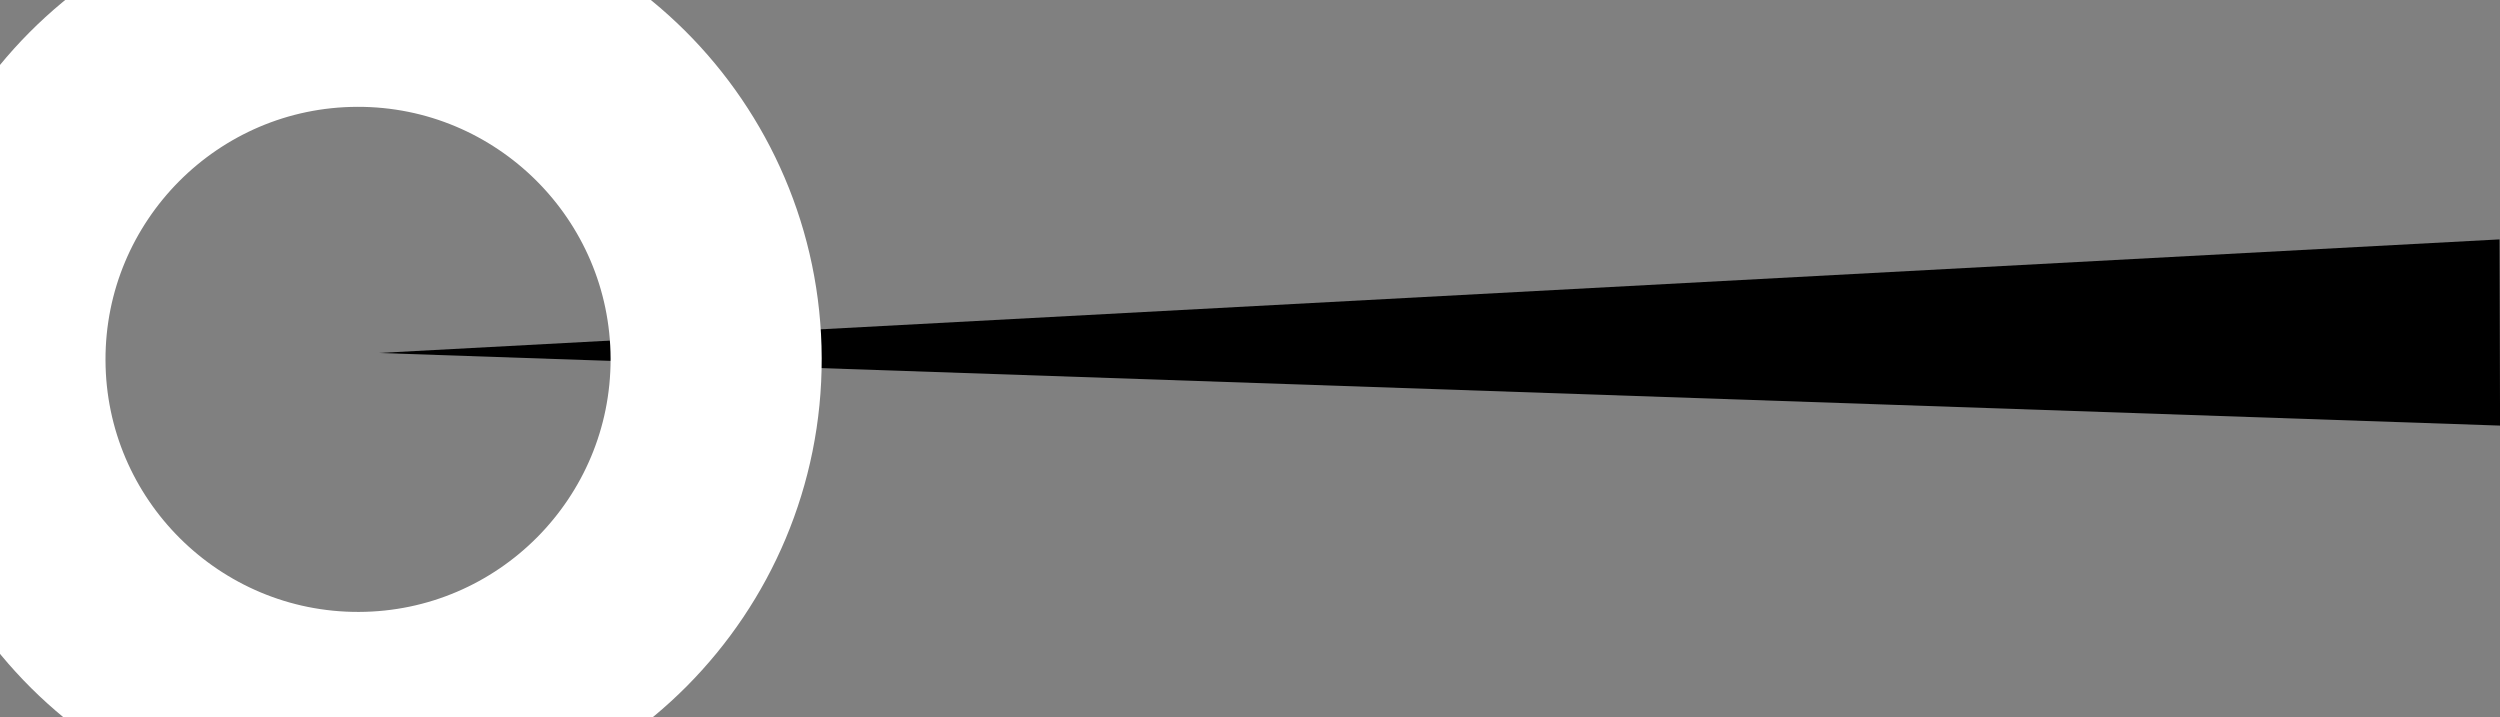 <svg version="1.1" xmlns="http://www.w3.org/2000/svg" xmlns:xlink="http://www.w3.org/1999/xlink" width="42.963" height="12.329" viewBox="0,0,42.963,12.329"><rect x="0" y="0" width="42.963" height="12.329" fill="#808080" stroke="none"/><g transform="translate(-207.677,-189.386)"><g data-paper-data="{&quot;isPaintingLayer&quot;:true}" fill="none" fill-rule="nonzero" stroke="none" stroke-width="none" stroke-linecap="none" stroke-linejoin="miter" stroke-miterlimit="10" stroke-dasharray="" stroke-dashoffset="0" font-family="none" font-weight="none" font-size="none" text-anchor="none" style="mix-blend-mode: normal"><path d="M250.632,193.5l0.009,3.2l-36.454,-1.248z" data-paper-data="{&quot;origRot&quot;:0,&quot;origPos&quot;:null,&quot;index&quot;:null}" id="ID0.09002829575911164" fill="#000000" stroke="none" stroke-width="1" stroke-linecap="round"/><path d="M218.168,191.199c1.117,1.111 1.811,2.648 1.816,4.345c0.005,1.698 -0.681,3.238 -1.791,4.356c-1.111,1.117 -2.648,1.811 -4.345,1.816c-1.698,0.005 -3.238,-0.681 -4.356,-1.791c-1.117,-1.111 -1.811,-2.648 -1.816,-4.345c-0.005,-1.698 0.681,-3.238 1.791,-4.356c1.111,-1.117 2.648,-1.811 4.345,-1.816c1.698,-0.005 3.238,0.681 4.356,1.791z" data-paper-data="{&quot;origRot&quot;:0,&quot;origPos&quot;:null,&quot;index&quot;:null}" id="ID0.3088560909964144" fill="none" stroke="#ffffff" stroke-width="3.628" stroke-linecap="butt"/></g></g></svg>